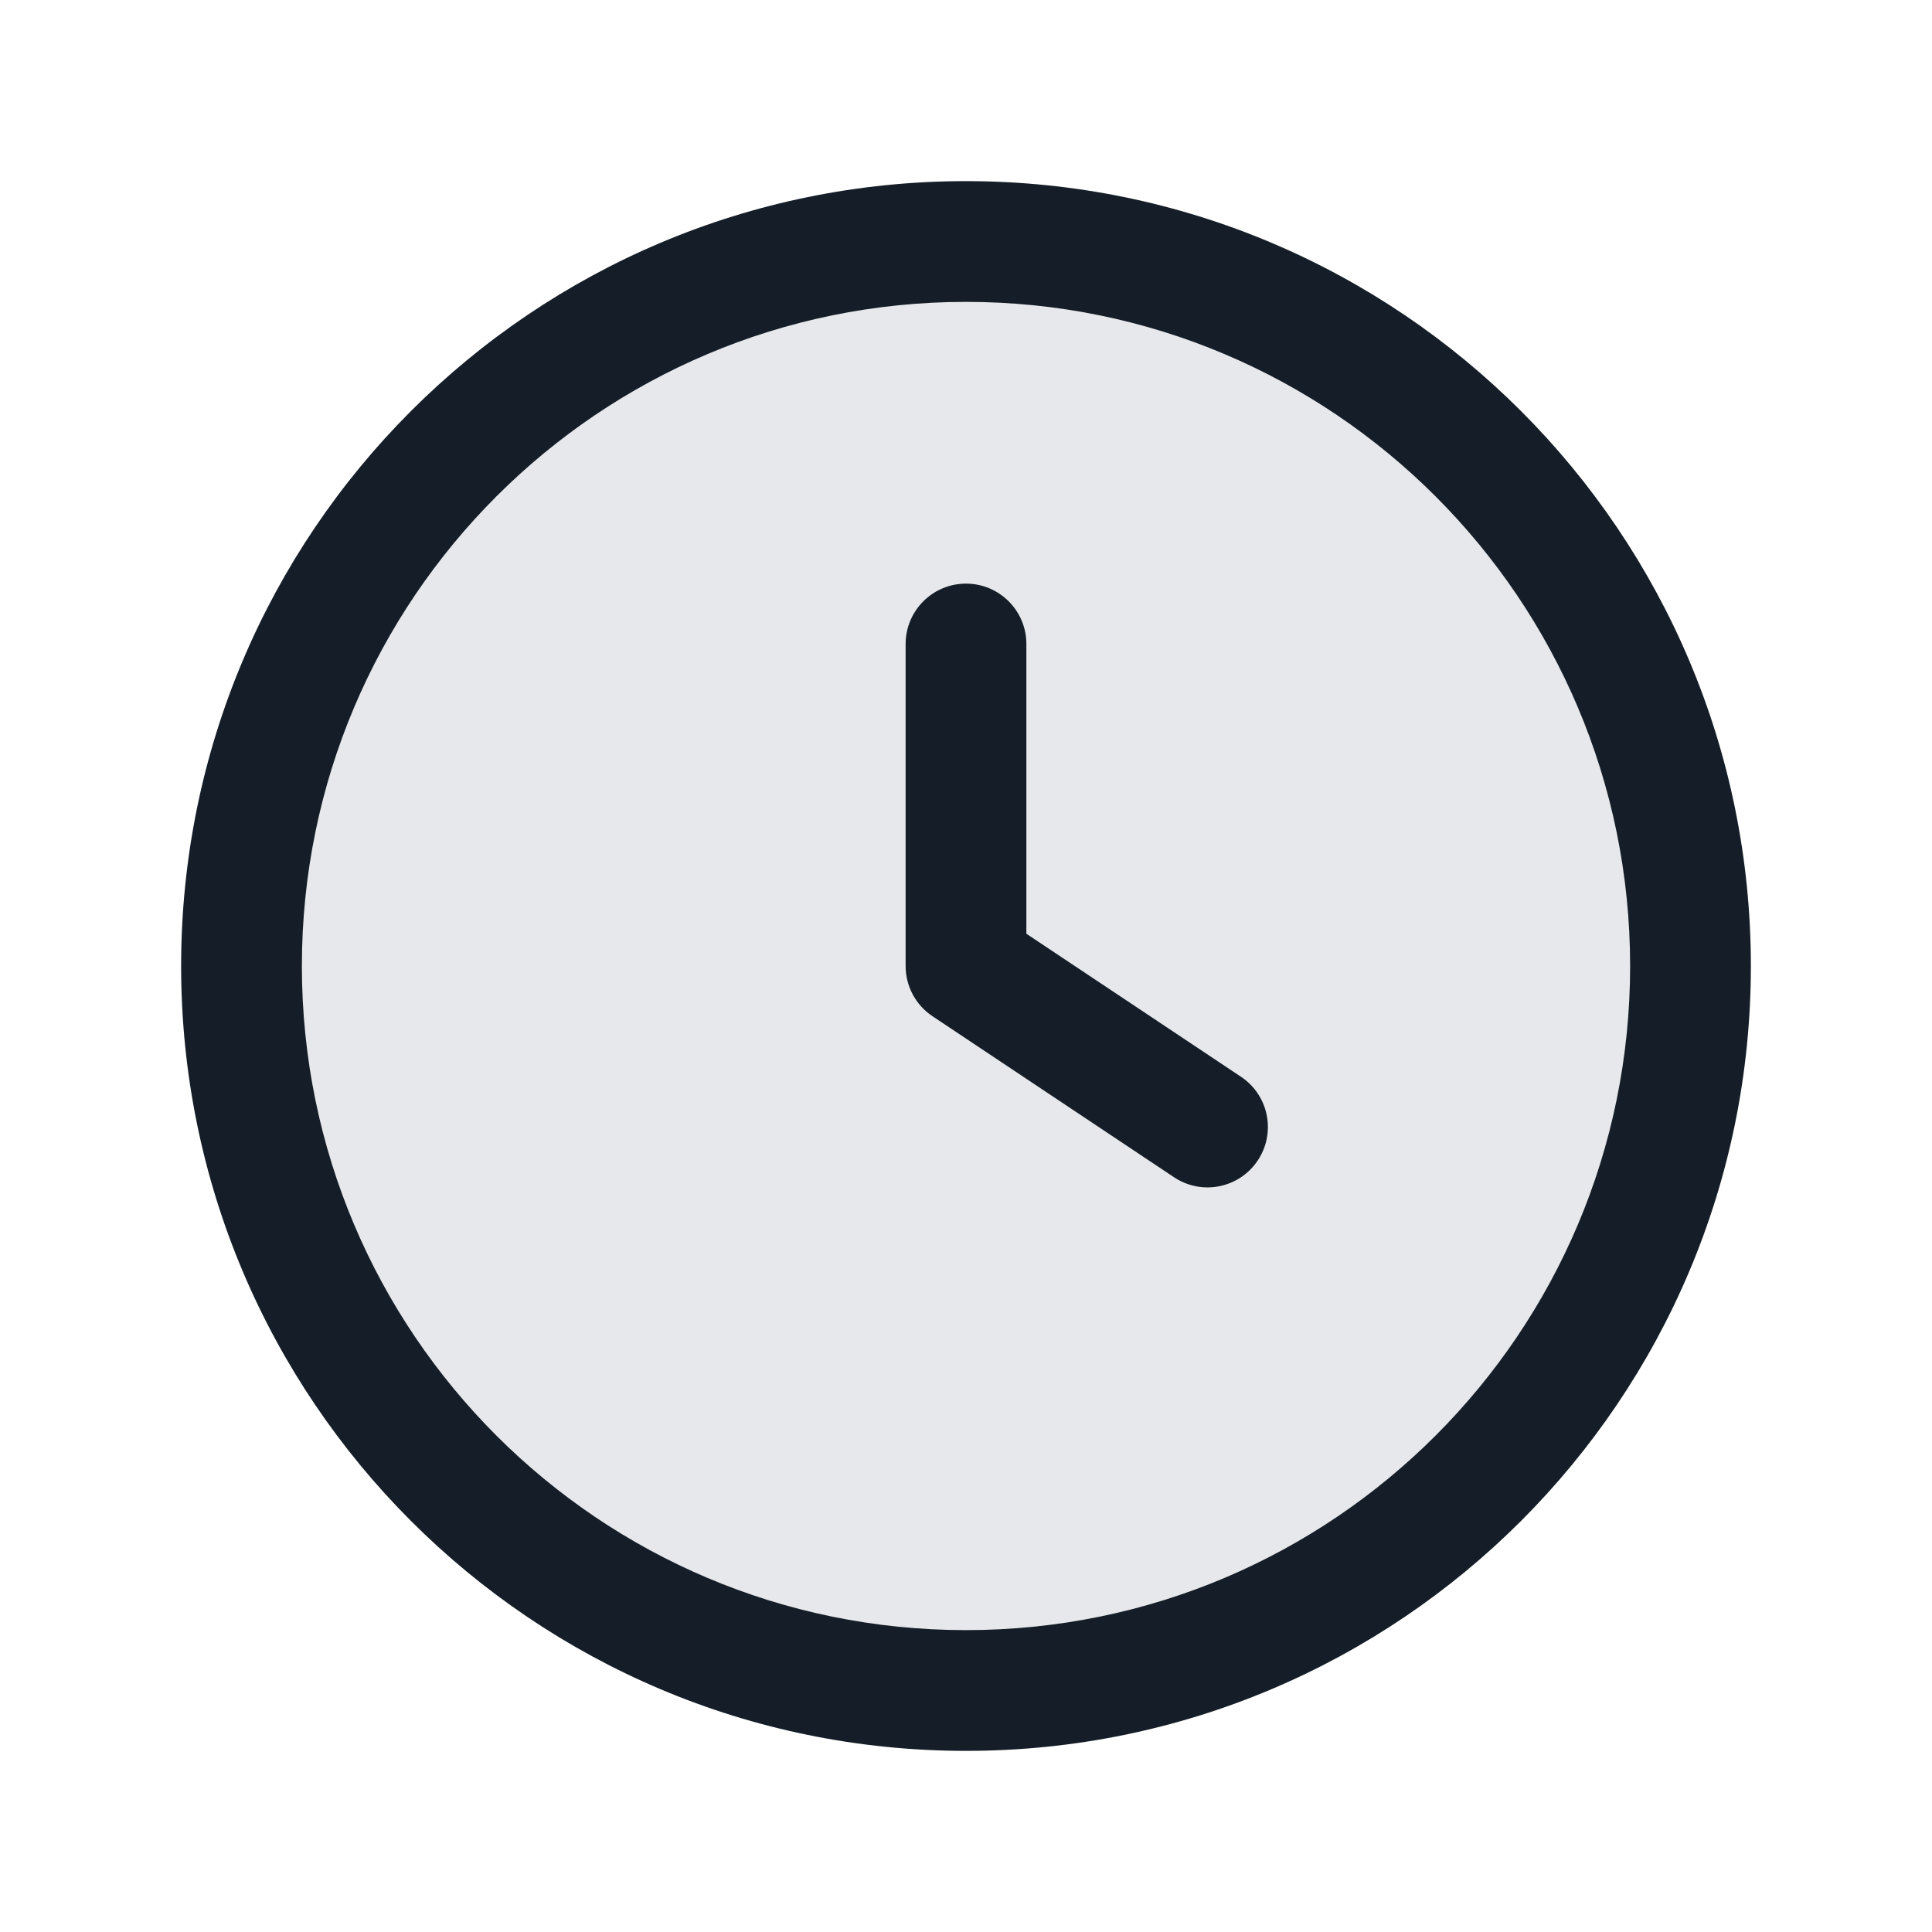 <svg xmlns="http://www.w3.org/2000/svg" viewBox="0 0 24 24">
  <defs/>
  <path fill="#636F7E" opacity="0.16" d="M21,12 A9 9 0 1 1 3,12 A9 9 0 1 1 21,12 Z"/>
  <path fill="#151E28" d="M12,2.25 C17.385,2.25 21.75,6.615 21.75,12 C21.75,17.385 17.385,21.75 12,21.75 C6.615,21.75 2.25,17.385 2.25,12 C2.25,6.615 6.615,2.25 12,2.25 Z M3.75,12 C3.75,16.556 7.444,20.25 12,20.25 C16.556,20.25 20.25,16.556 20.25,12 C20.25,7.444 16.556,3.75 12,3.75 C7.444,3.75 3.75,7.444 3.75,12 Z M12.75,8 L12.75,11.599 L15.416,13.376 C15.761,13.606 15.854,14.071 15.624,14.416 C15.394,14.761 14.929,14.854 14.584,14.624 L11.584,12.624 C11.375,12.485 11.25,12.251 11.25,12 L11.25,8 C11.25,7.586 11.586,7.25 12,7.25 C12.414,7.25 12.75,7.586 12.75,8 Z"/>
</svg>

